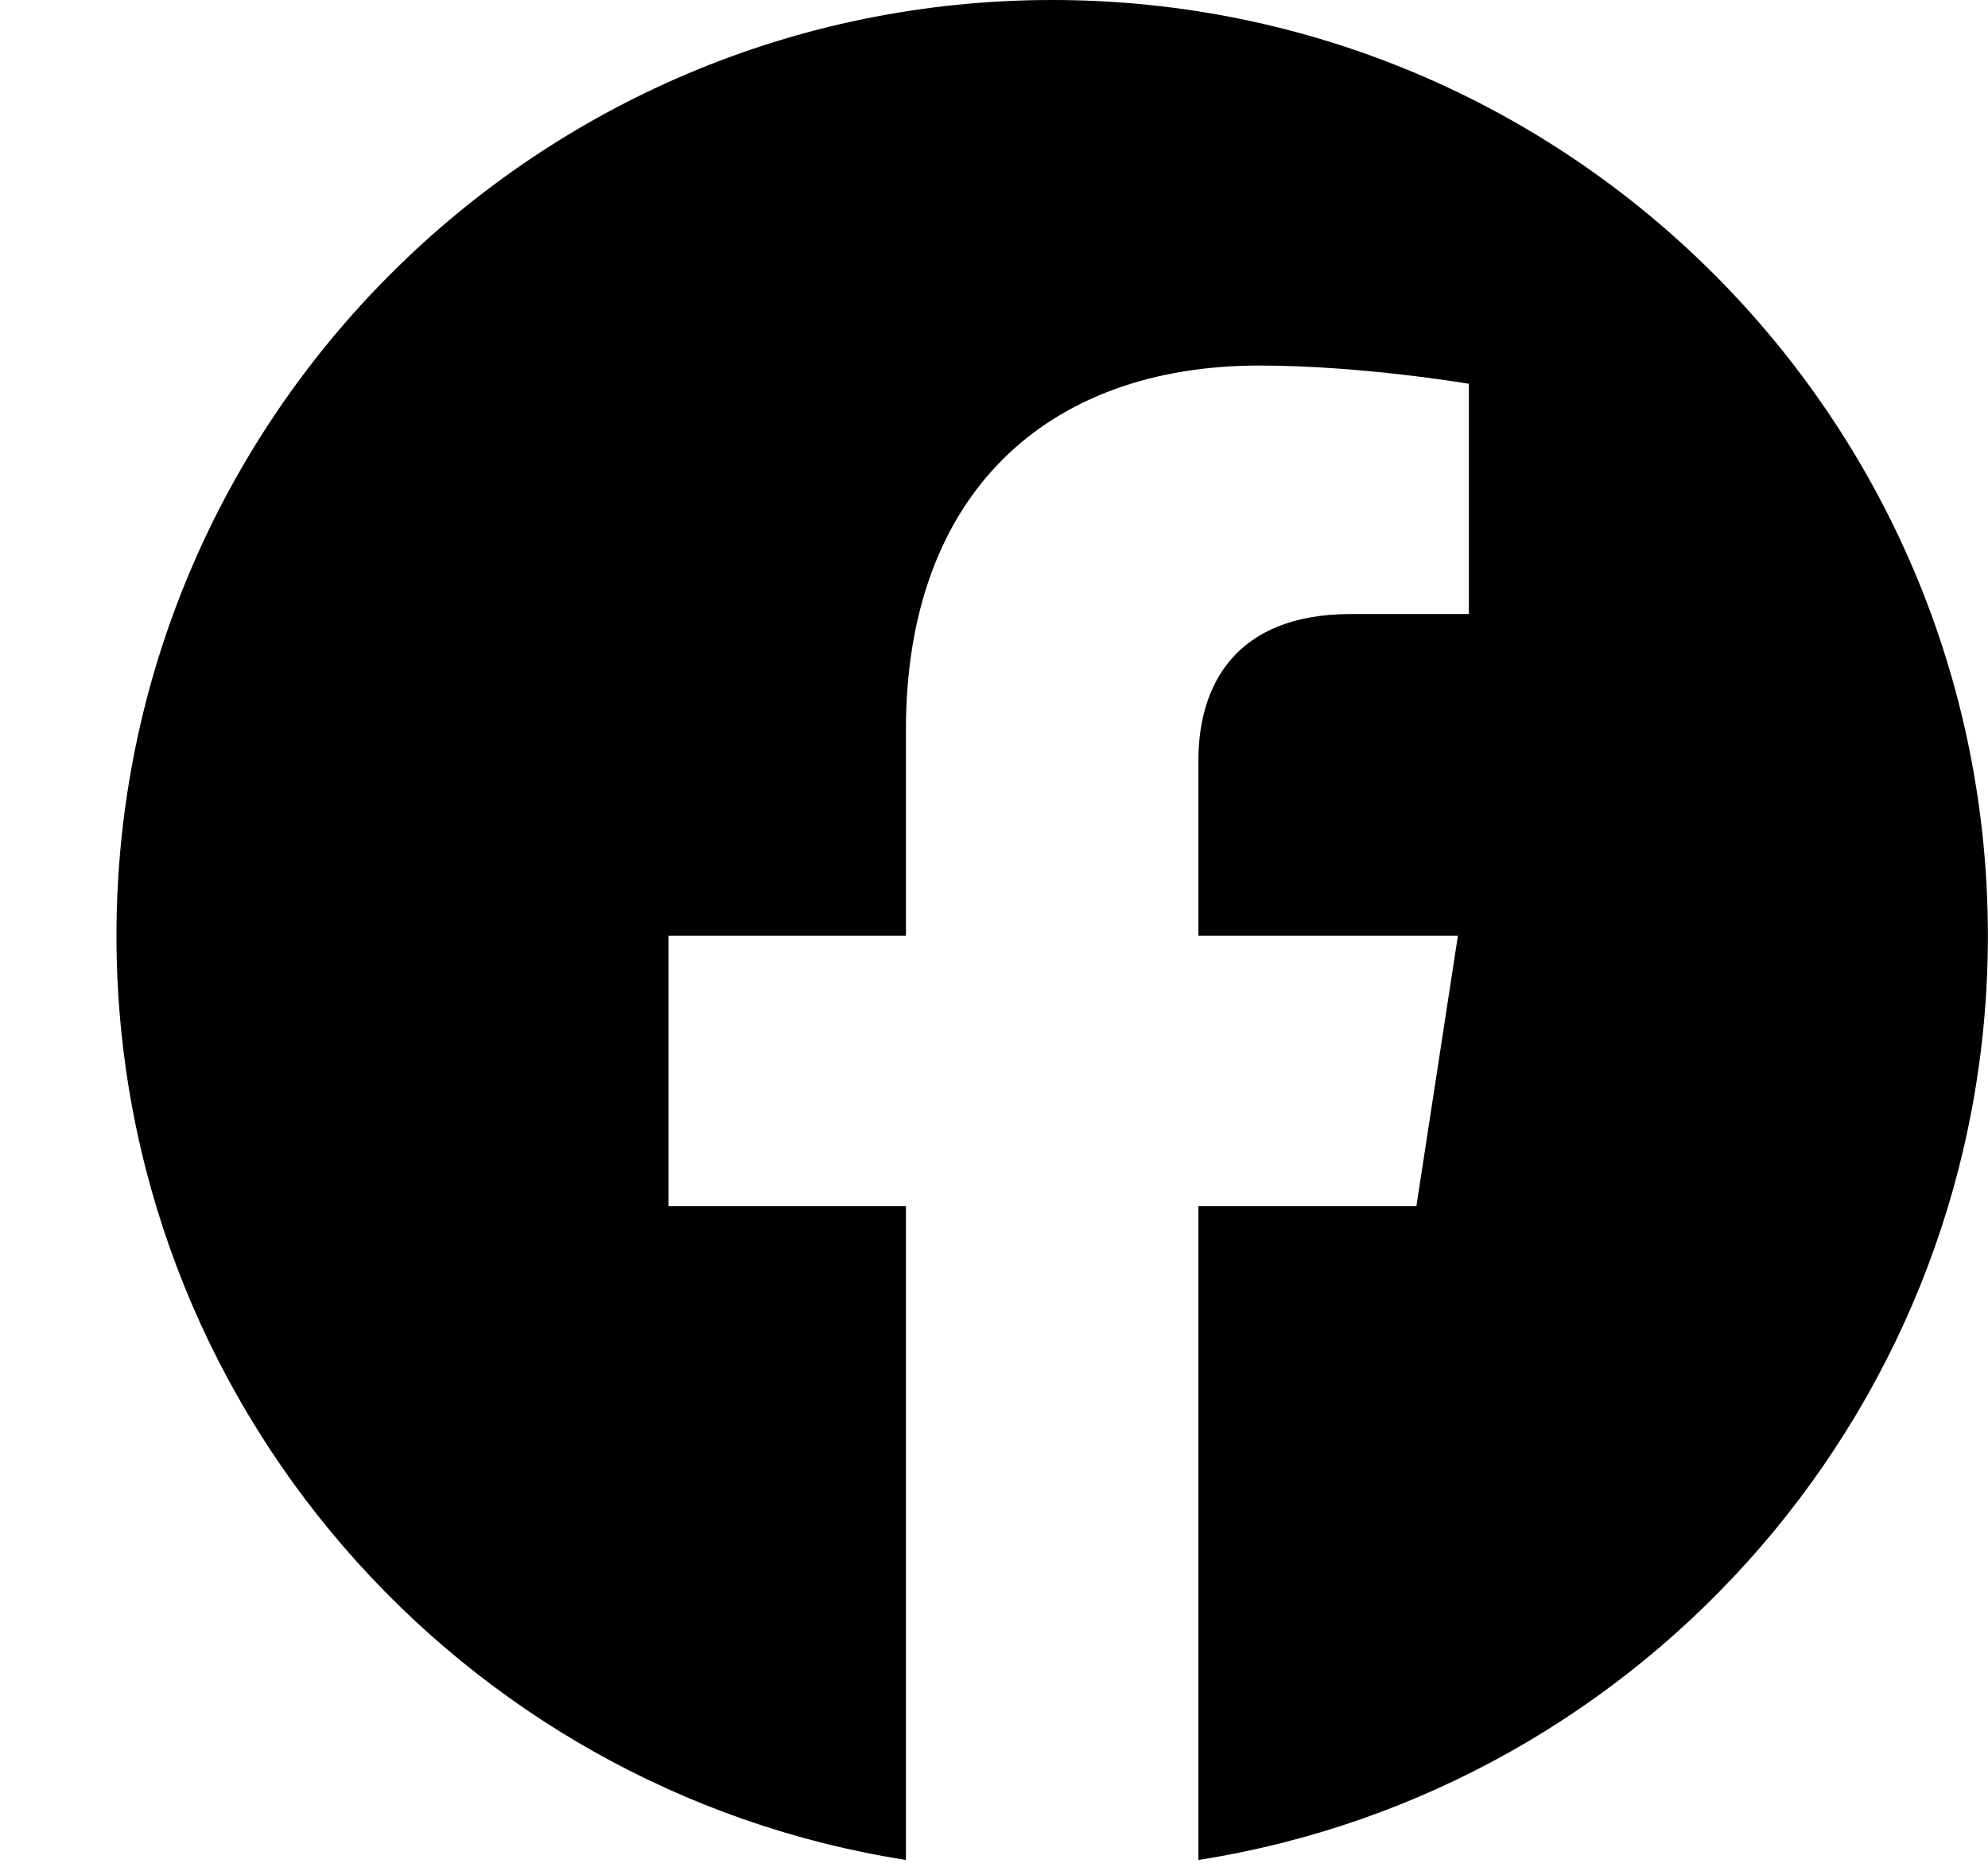<svg width="17" height="16" viewBox="0 0 17 16" fill="none" xmlns="http://www.w3.org/2000/svg">
<path d="M16.999 8.002C16.999 3.582 13.417 0 8.998 0C4.579 0 0.996 3.582 0.996 8.002C0.996 11.995 3.922 15.306 7.747 15.906V10.315H5.716V8.002H7.747V6.239C7.747 4.233 8.942 3.126 10.77 3.126C11.645 3.126 12.561 3.282 12.561 3.282V5.251H11.552C10.558 5.251 10.248 5.868 10.248 6.501V8.002H12.467L12.112 10.315H10.248V15.906C14.073 15.306 16.999 11.995 16.999 8.002Z" fill="black"/>
</svg>
